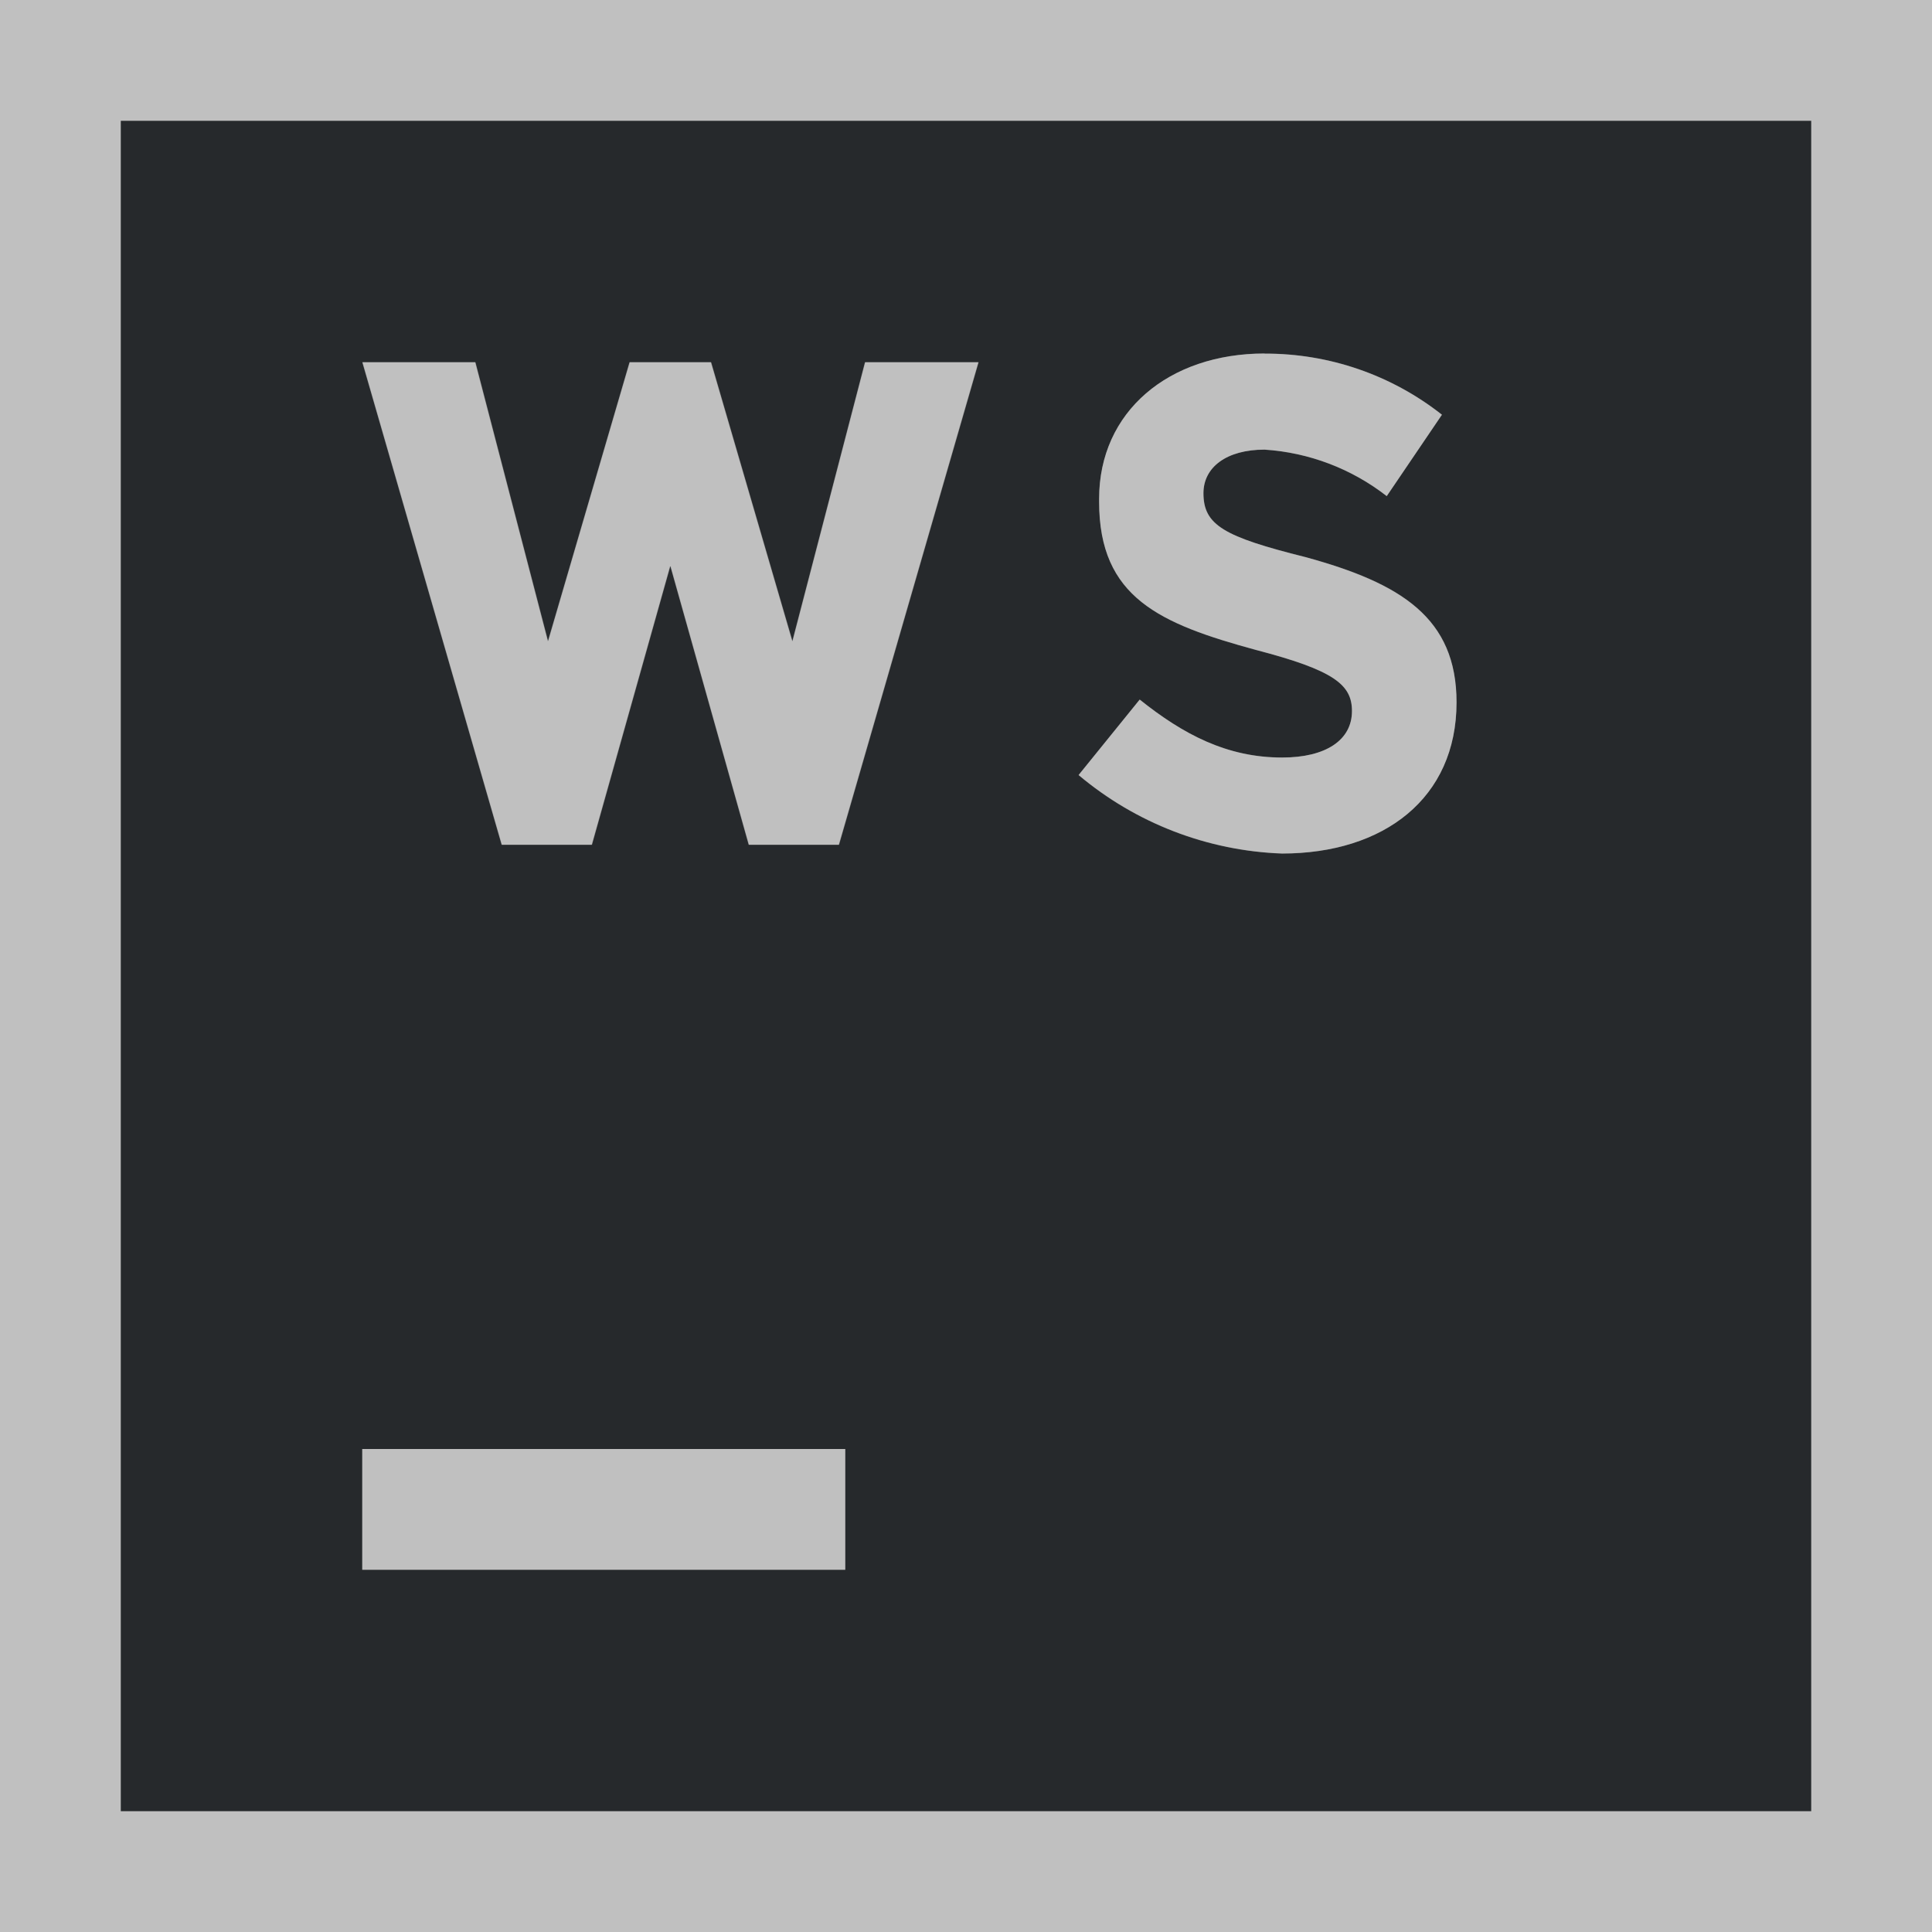 <?xml version="1.0" encoding="UTF-8"?>
<svg id="g" width="16" height="16" version="1.1" xmlns="http://www.w3.org/2000/svg" xmlns:cc="http://creativecommons.org/ns#" xmlns:dc="http://purl.org/dc/elements/1.1/" xmlns:rdf="http://www.w3.org/1999/02/22-rdf-syntax-ns#">
	<rect width="100%" height="100%" fill="#808080" stroke="none"/>
	<defs id="c">
		<style id="current-color-scheme" type="text/css">.ColorScheme-Text {color:#090d11;}.ColorScheme-Background{color:#ffffff;}</style>
	</defs>
	<path id="a" d="m1 1v14h14v-14h-14zm9.473 1.928c0.533-0.002 1.05 0.176 1.469 0.506l-0.457 0.674c-0.291-0.227-0.644-0.361-1.012-0.385-0.313 0-0.506 0.145-0.506 0.361 0 0.265 0.17 0.361 0.844 0.529 0.795 0.217 1.252 0.505 1.252 1.203 0 0.795-0.603 1.252-1.445 1.252-0.619-0.023-1.212-0.252-1.685-0.65l0.506-0.625c0.361 0.289 0.722 0.48 1.18 0.48 0.361 0 0.578-0.144 0.578-0.385 1e-6 -0.217-0.145-0.337-0.795-0.506-0.795-0.217-1.299-0.432-1.299-1.227v-0.025c0-0.722 0.577-1.203 1.371-1.203zm-7.473 0.072h0.938l0.602 2.311 0.676-2.311h0.674l0.674 2.311 0.602-2.311h0.939l-1.156 3.996h-0.746l-0.65-2.311-0.65 2.311h-0.746l-1.154-3.996zm0 9h4v1h-4v-1z" style="fill-opacity:.75;fill:currentColor" class="ColorScheme-Text"/>
	<path id="f" d="m0 0v1 15h16v-16h-16zm1 1h14v14h-14v-14zm9.473 1.928c-0.795 4e-7 -1.371 0.481-1.371 1.203v0.025c0 0.795 0.504 1.01 1.299 1.227 0.65 0.169 0.795 0.289 0.795 0.506 0 0.241-0.217 0.385-0.578 0.385-0.457 0-0.819-0.192-1.18-0.48l-0.506 0.625c0.474 0.399 1.067 0.628 1.685 0.65 0.843 0 1.445-0.457 1.445-1.252 0-0.698-0.457-0.986-1.252-1.203-0.674-0.169-0.844-0.264-0.844-0.529 0-0.217 0.193-0.361 0.506-0.361 0.368 0.024 0.721 0.158 1.012 0.385l0.457-0.674c-0.418-0.33-0.936-0.508-1.469-0.506zm-7.473 0.072l1.154 3.996h0.746l0.65-2.311 0.65 2.311h0.746l1.156-3.996h-0.939l-0.602 2.311-0.674-2.311h-0.674l-0.676 2.311-0.602-2.311h-0.938zm0 9v1h4v-1h-4z" style="fill-opacity:.5;fill:currentColor" class="ColorScheme-Background"/>
</svg>
